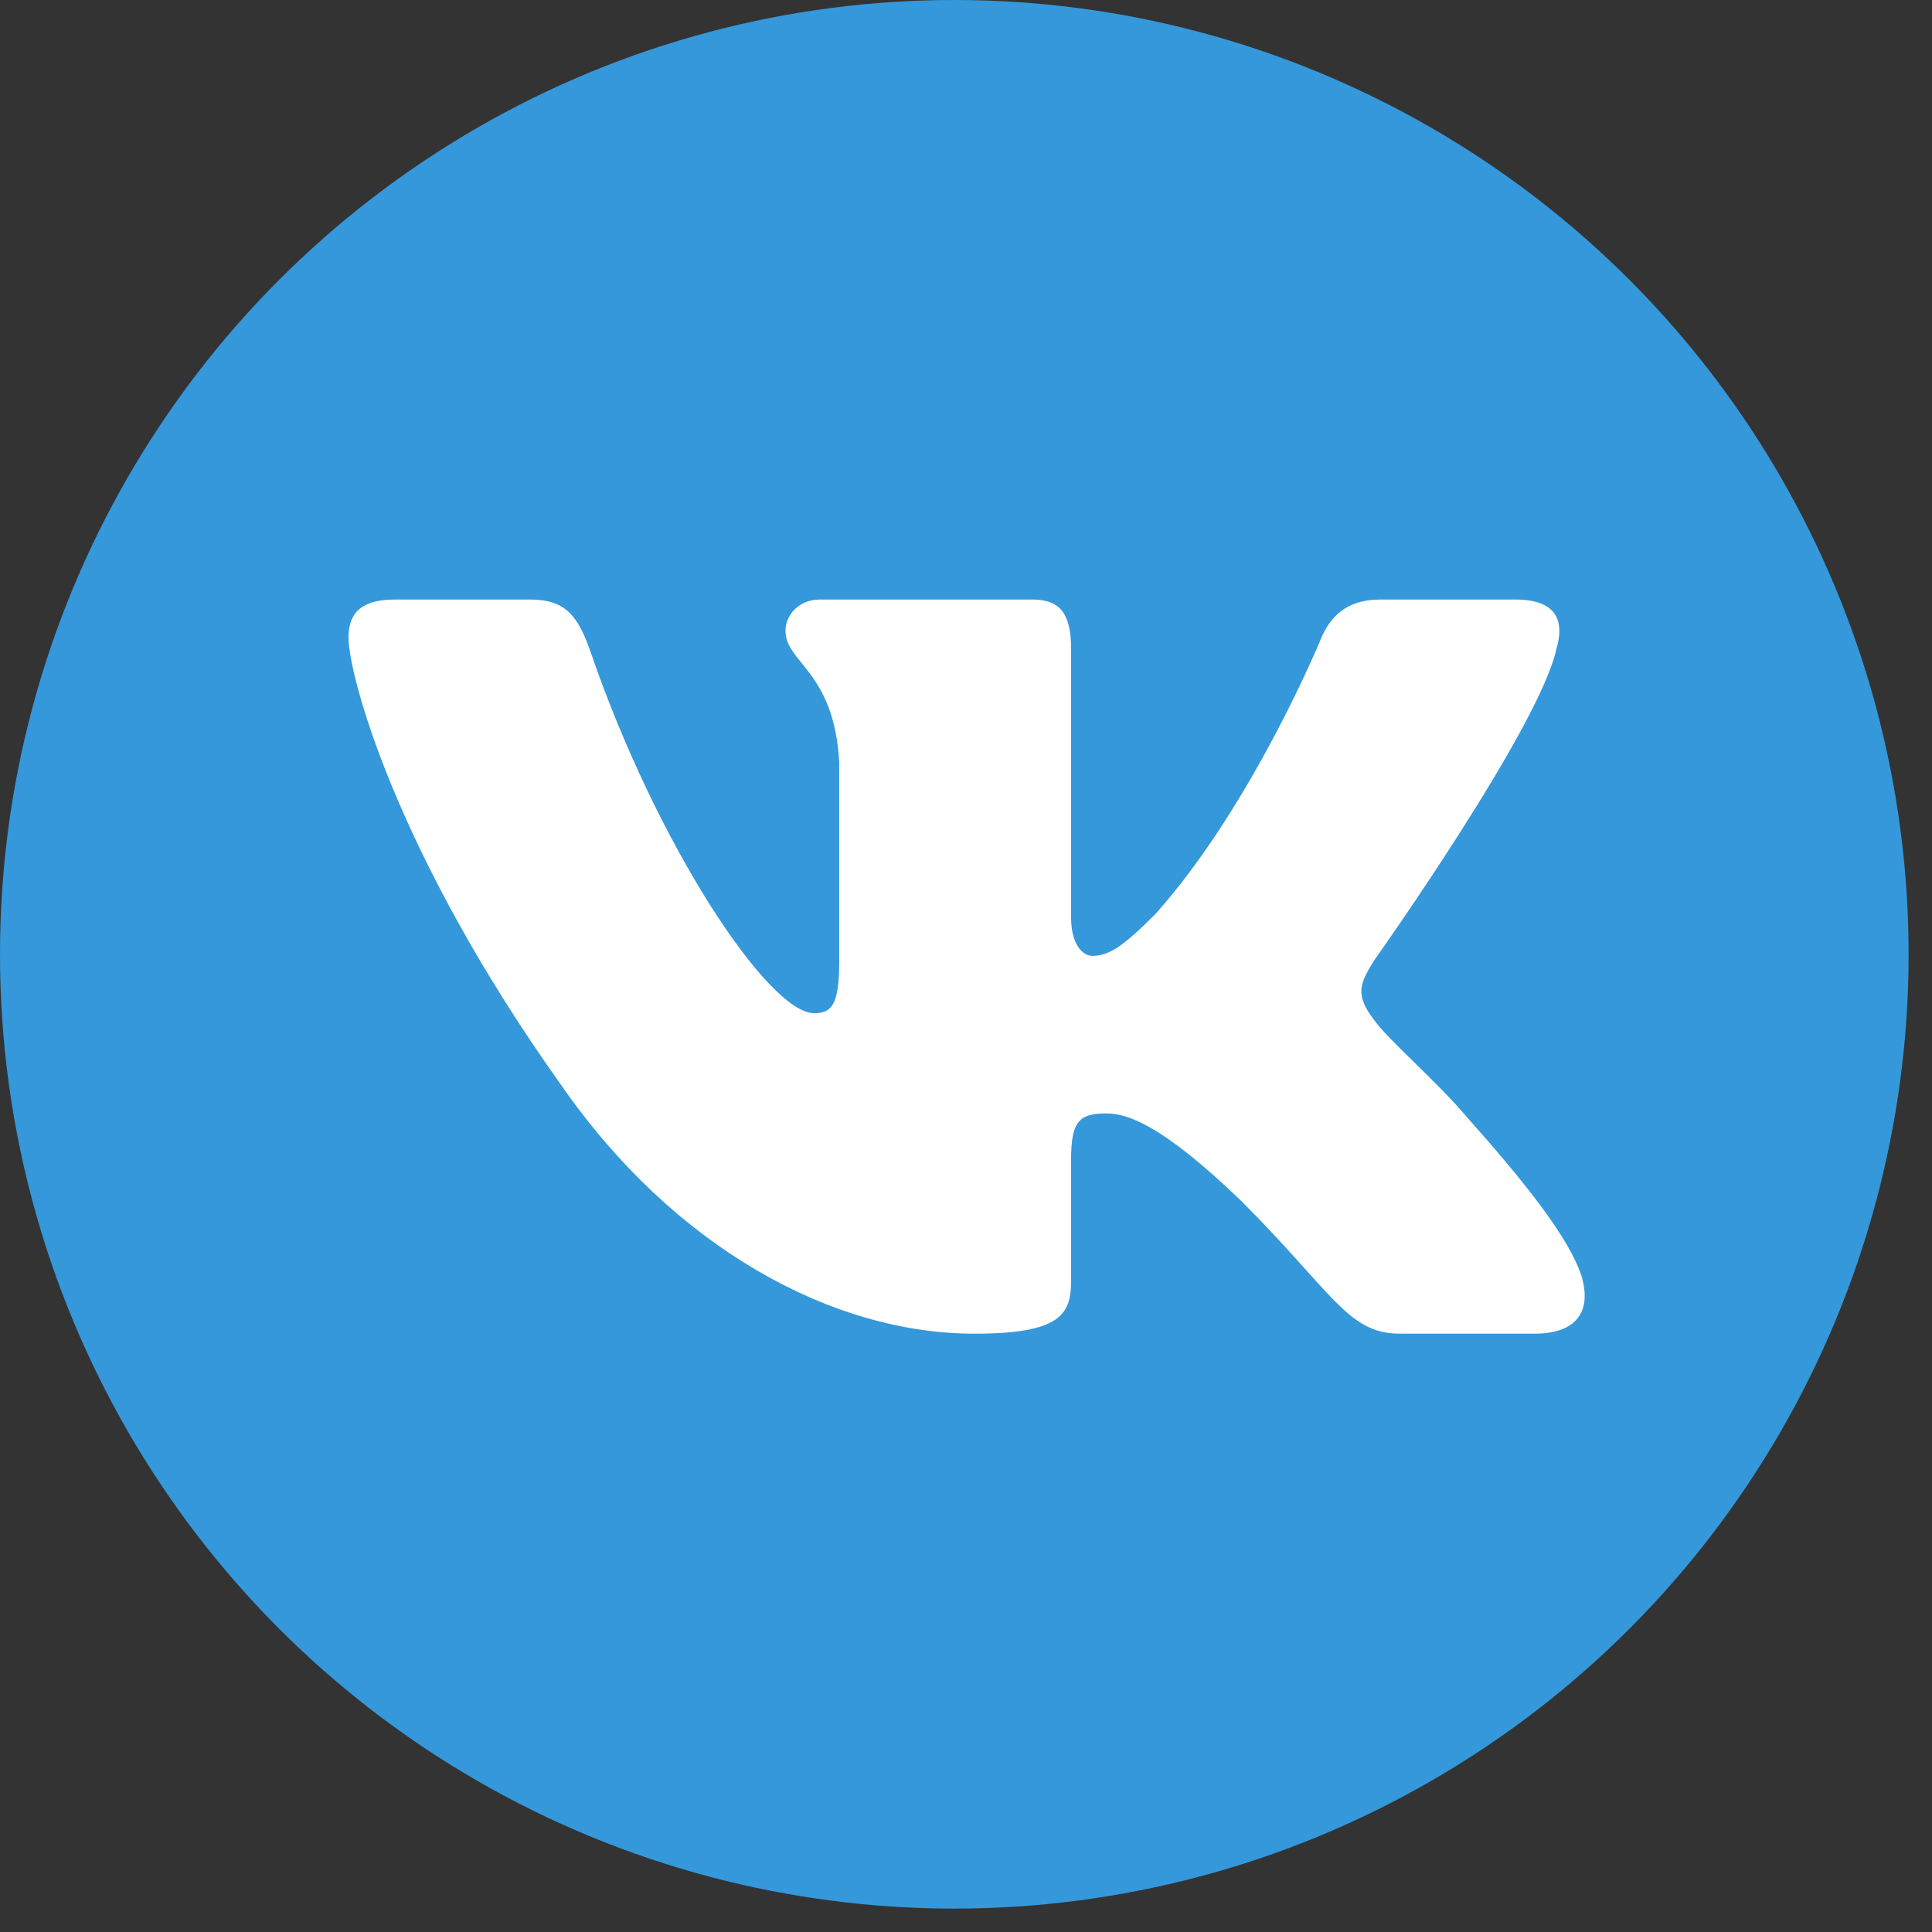 <svg xmlns="http://www.w3.org/2000/svg" xmlns:xlink="http://www.w3.org/1999/xlink" version="1.1" width="256" height="256" viewBox="0 0 256 256" xml:space="preserve">

<rect x="0" y="0" width="256" height="256" fill="#333333" stroke="none"/>

<defs>
</defs>
<g style="stroke: none; stroke-width: 0; stroke-dasharray: none; stroke-linecap: butt; stroke-linejoin: miter; stroke-miterlimit: 10; fill: rgb(52,152,219); fill-rule: nonzero; opacity: 1;" transform="translate(0 -2.842170943040401e-14) scale(2.81 2.81)" >
	<circle cx="45" cy="45" r="45" style="stroke: none; stroke-width: 1; stroke-dasharray: none; stroke-linecap: butt; stroke-linejoin: miter; stroke-miterlimit: 10; fill: rgb(52,152,219); fill-rule: nonzero; opacity: 1;" transform="  matrix(1 0 0 1 0 0) "/>
</g>
<g style="stroke: none; stroke-width: 0; stroke-dasharray: none; stroke-linecap: butt; stroke-linejoin: miter; stroke-miterlimit: 10; fill: none; fill-rule: nonzero; opacity: 1;" transform="translate(46.18 46.18) scale(1.82 1.82)" >
	<path d="M 87.935 21.894 c 0.626 -2.086 0 -3.619 -2.977 -3.619 h -9.846 c -2.504 0 -3.658 1.324 -4.283 2.785 c 0 0 -5.008 12.204 -12.101 20.132 c -2.294 2.295 -3.337 3.026 -4.59 3.026 c -0.625 0 -1.531 -0.731 -1.531 -2.816 V 21.894 c 0 -2.503 -0.727 -3.619 -2.813 -3.619 H 34.32 c -1.564 0 -2.506 1.162 -2.506 2.264 c 0 2.373 3.547 2.921 3.913 9.597 v 14.499 c 0 3.179 -0.574 3.757 -1.826 3.757 c -3.337 0 -11.457 -12.26 -16.273 -26.288 c -0.944 -2.727 -1.89 -3.828 -4.406 -3.828 H 3.376 C 0.562 18.275 0 19.599 0 21.059 c 0 2.608 3.337 15.543 15.542 32.65 c 8.136 11.682 19.599 18.016 30.031 18.016 c 6.258 0 7.033 -1.407 7.033 -3.83 v -8.829 c 0 -2.814 0.593 -3.375 2.575 -3.375 c 1.46 0 3.963 0.729 9.805 6.362 c 6.676 6.676 7.776 9.671 11.532 9.671 h 9.846 c 2.812 0 4.219 -1.407 3.408 -4.182 c -0.889 -2.767 -4.076 -6.781 -8.305 -11.538 c -2.295 -2.712 -5.738 -5.633 -6.781 -7.094 c -1.461 -1.877 -1.043 -2.711 0 -4.381 C 74.687 44.53 86.684 27.631 87.935 21.894" style="stroke: none; stroke-width: 1; stroke-dasharray: none; stroke-linecap: butt; stroke-linejoin: miter; stroke-miterlimit: 10; fill: rgb(255,255,255); fill-rule: evenodd; opacity: 1;" transform=" matrix(1 0 0 1 0 0) " stroke-linecap="round" />
</g>
</svg>